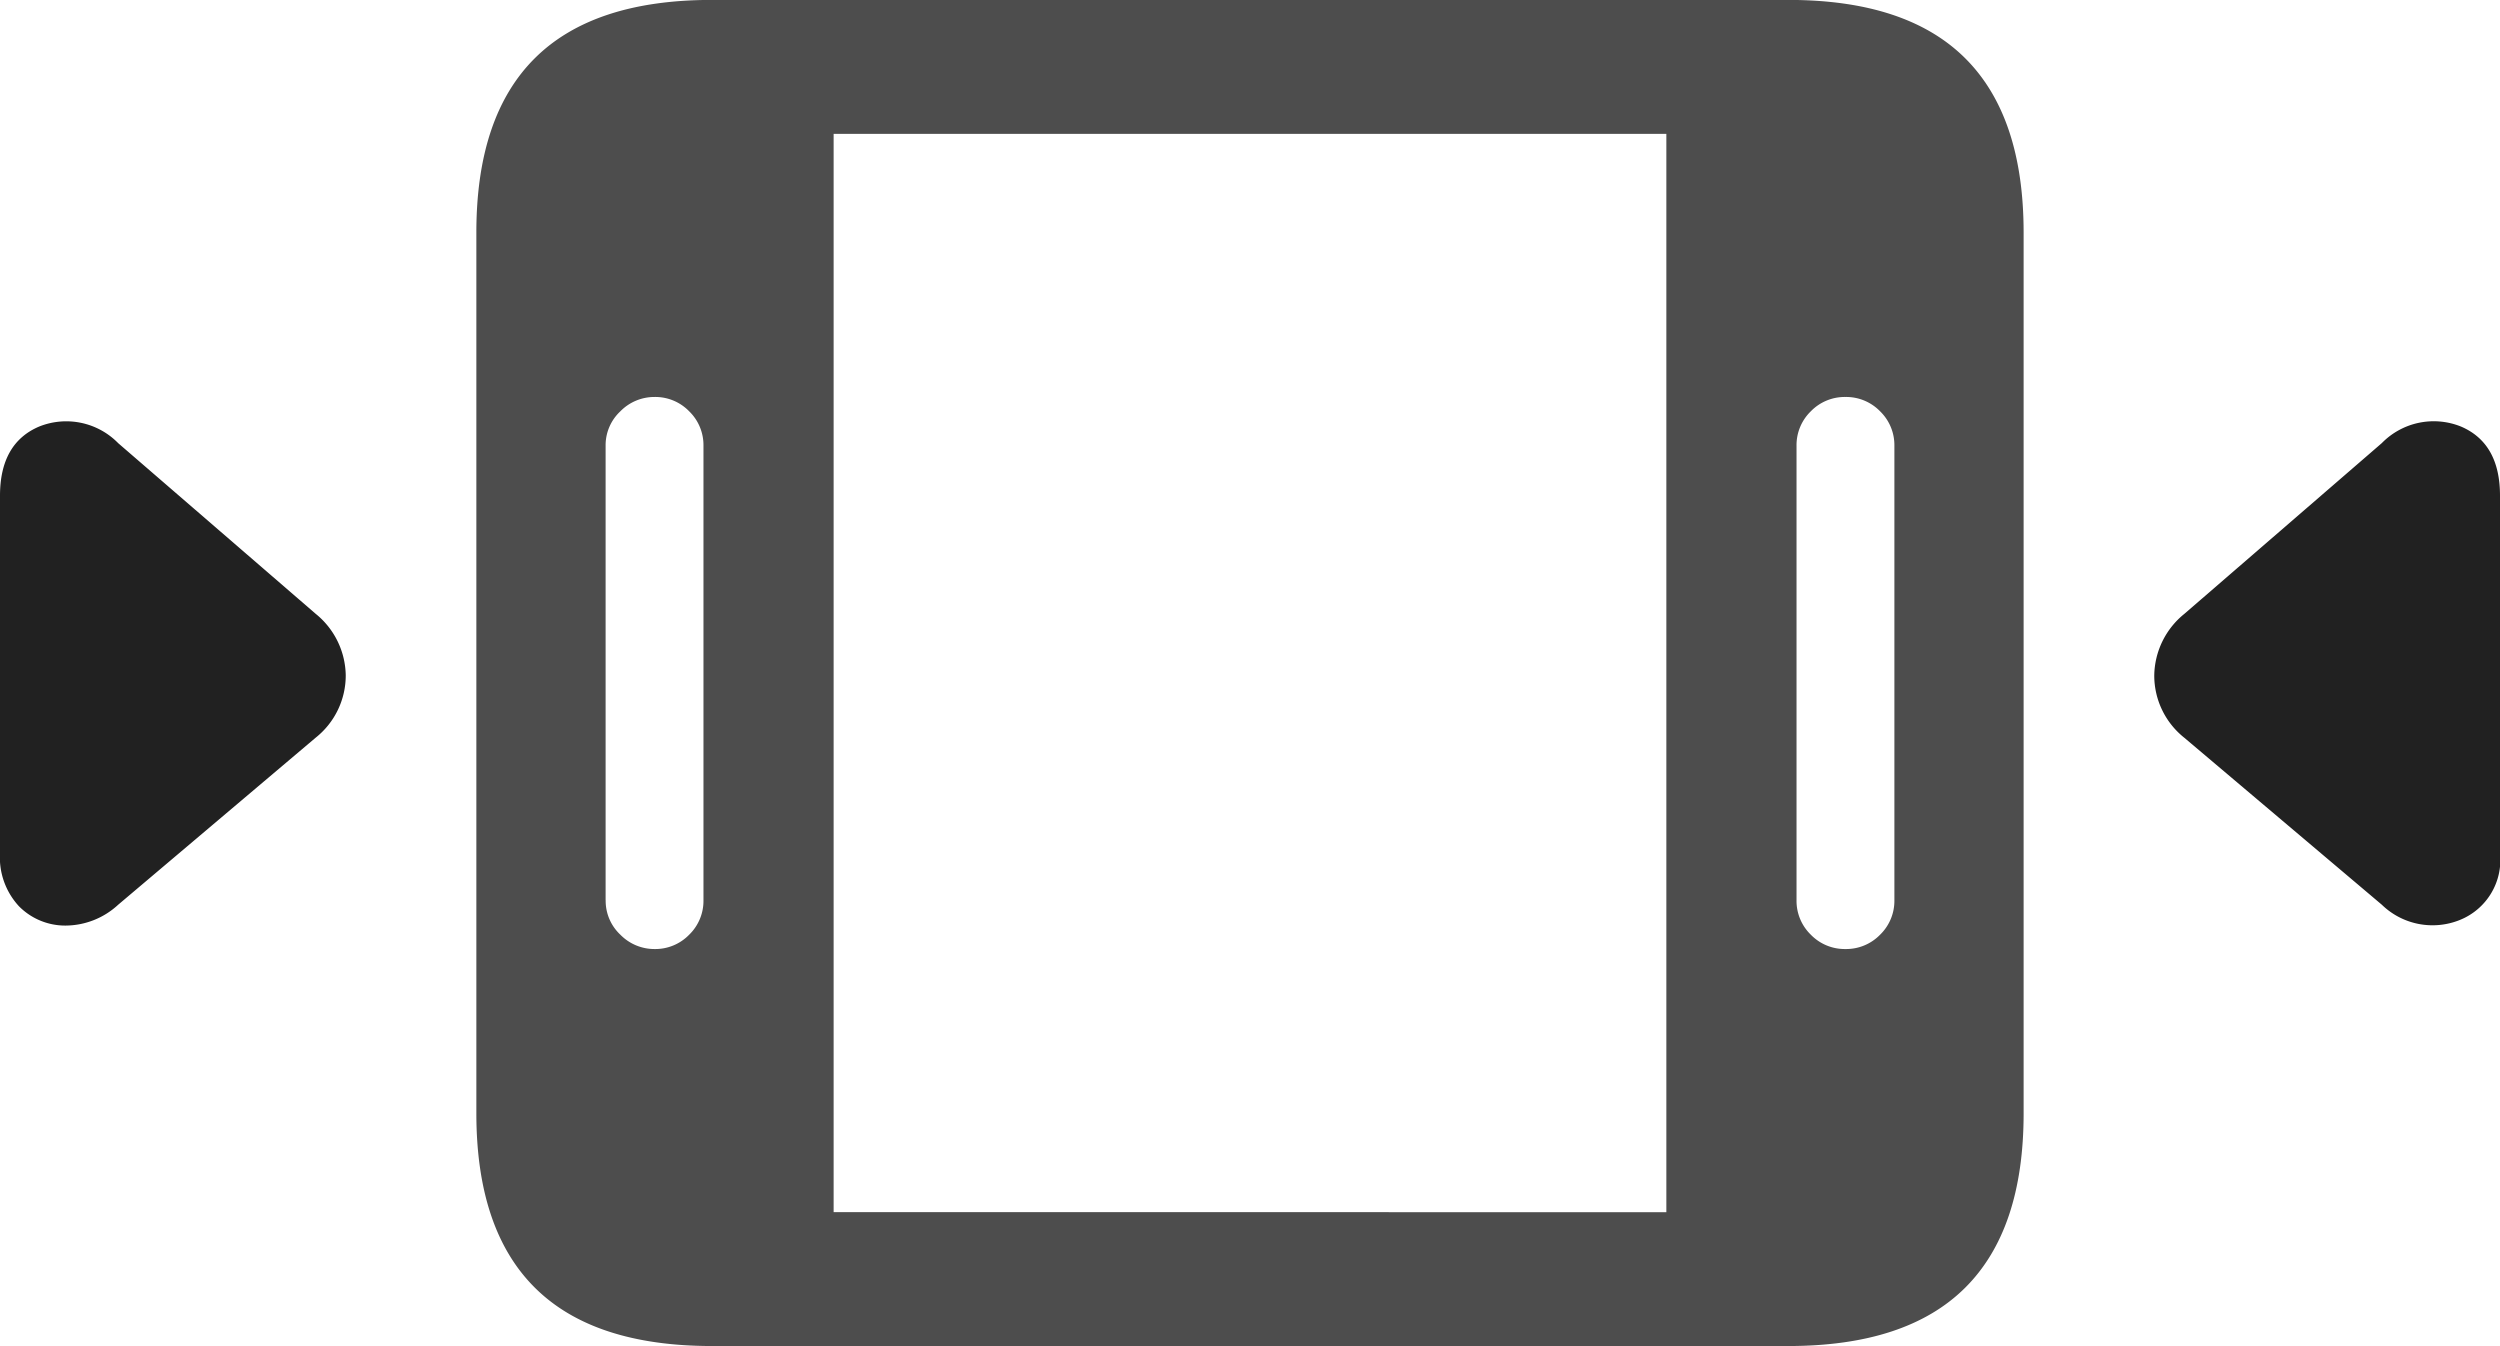 <svg xmlns="http://www.w3.org/2000/svg" width="132.226" height="71.191" viewBox="0 0 132.226 71.191">
  <g id="Regular-S" transform="translate(-9.766 70.801)">
    <path id="Path_55" data-name="Path 55" d="M47.412.391h56.934q6.25,0,9.35-3.076t3.1-9.229V-58.5q0-6.152-3.1-9.229t-9.35-3.076H47.412q-6.25,0-9.351,3.076t-3.1,9.229v46.582q0,6.152,3.1,9.229T47.412.391Zm6.445-7.08V-63.721H97.9V-6.689Zm50.928-16.5V-47.217a2.494,2.494,0,0,1,.757-1.831,2.5,2.5,0,0,1,1.831-.757,2.5,2.5,0,0,1,1.831.757,2.494,2.494,0,0,1,.757,1.831v24.023a2.494,2.494,0,0,1-.757,1.831,2.5,2.5,0,0,1-1.831.757,2.5,2.5,0,0,1-1.831-.757A2.494,2.494,0,0,1,104.785-23.193Zm-62.988,0V-47.217a2.456,2.456,0,0,1,.781-1.831,2.52,2.52,0,0,1,1.807-.757,2.494,2.494,0,0,1,1.831.757,2.494,2.494,0,0,1,.757,1.831v24.023a2.494,2.494,0,0,1-.757,1.831,2.494,2.494,0,0,1-1.831.757,2.52,2.52,0,0,1-1.807-.757A2.456,2.456,0,0,1,41.8-23.193Z" fill="#4d4d4d"/>
    <path id="Path_56" data-name="Path 56" d="M16.016-22.949l10.449-8.838a4.2,4.2,0,0,0,1.587-3.3,4.262,4.262,0,0,0-1.587-3.247L16.016-47.363a3.843,3.843,0,0,0-4.175-.879q-2.075.879-2.075,3.662v18.9a3.8,3.8,0,0,0,1,2.808,3.437,3.437,0,0,0,2.466,1.025A4.125,4.125,0,0,0,16.016-22.949Zm119.726,0a3.853,3.853,0,0,0,4.126.806,3.421,3.421,0,0,0,2.124-3.54v-18.9q0-2.783-2.075-3.662a3.843,3.843,0,0,0-4.175.879L125.293-38.33a4.26,4.26,0,0,0-1.587,3.247,4.2,4.2,0,0,0,1.587,3.3Z" fill="#212121"/>
  </g>
</svg>
